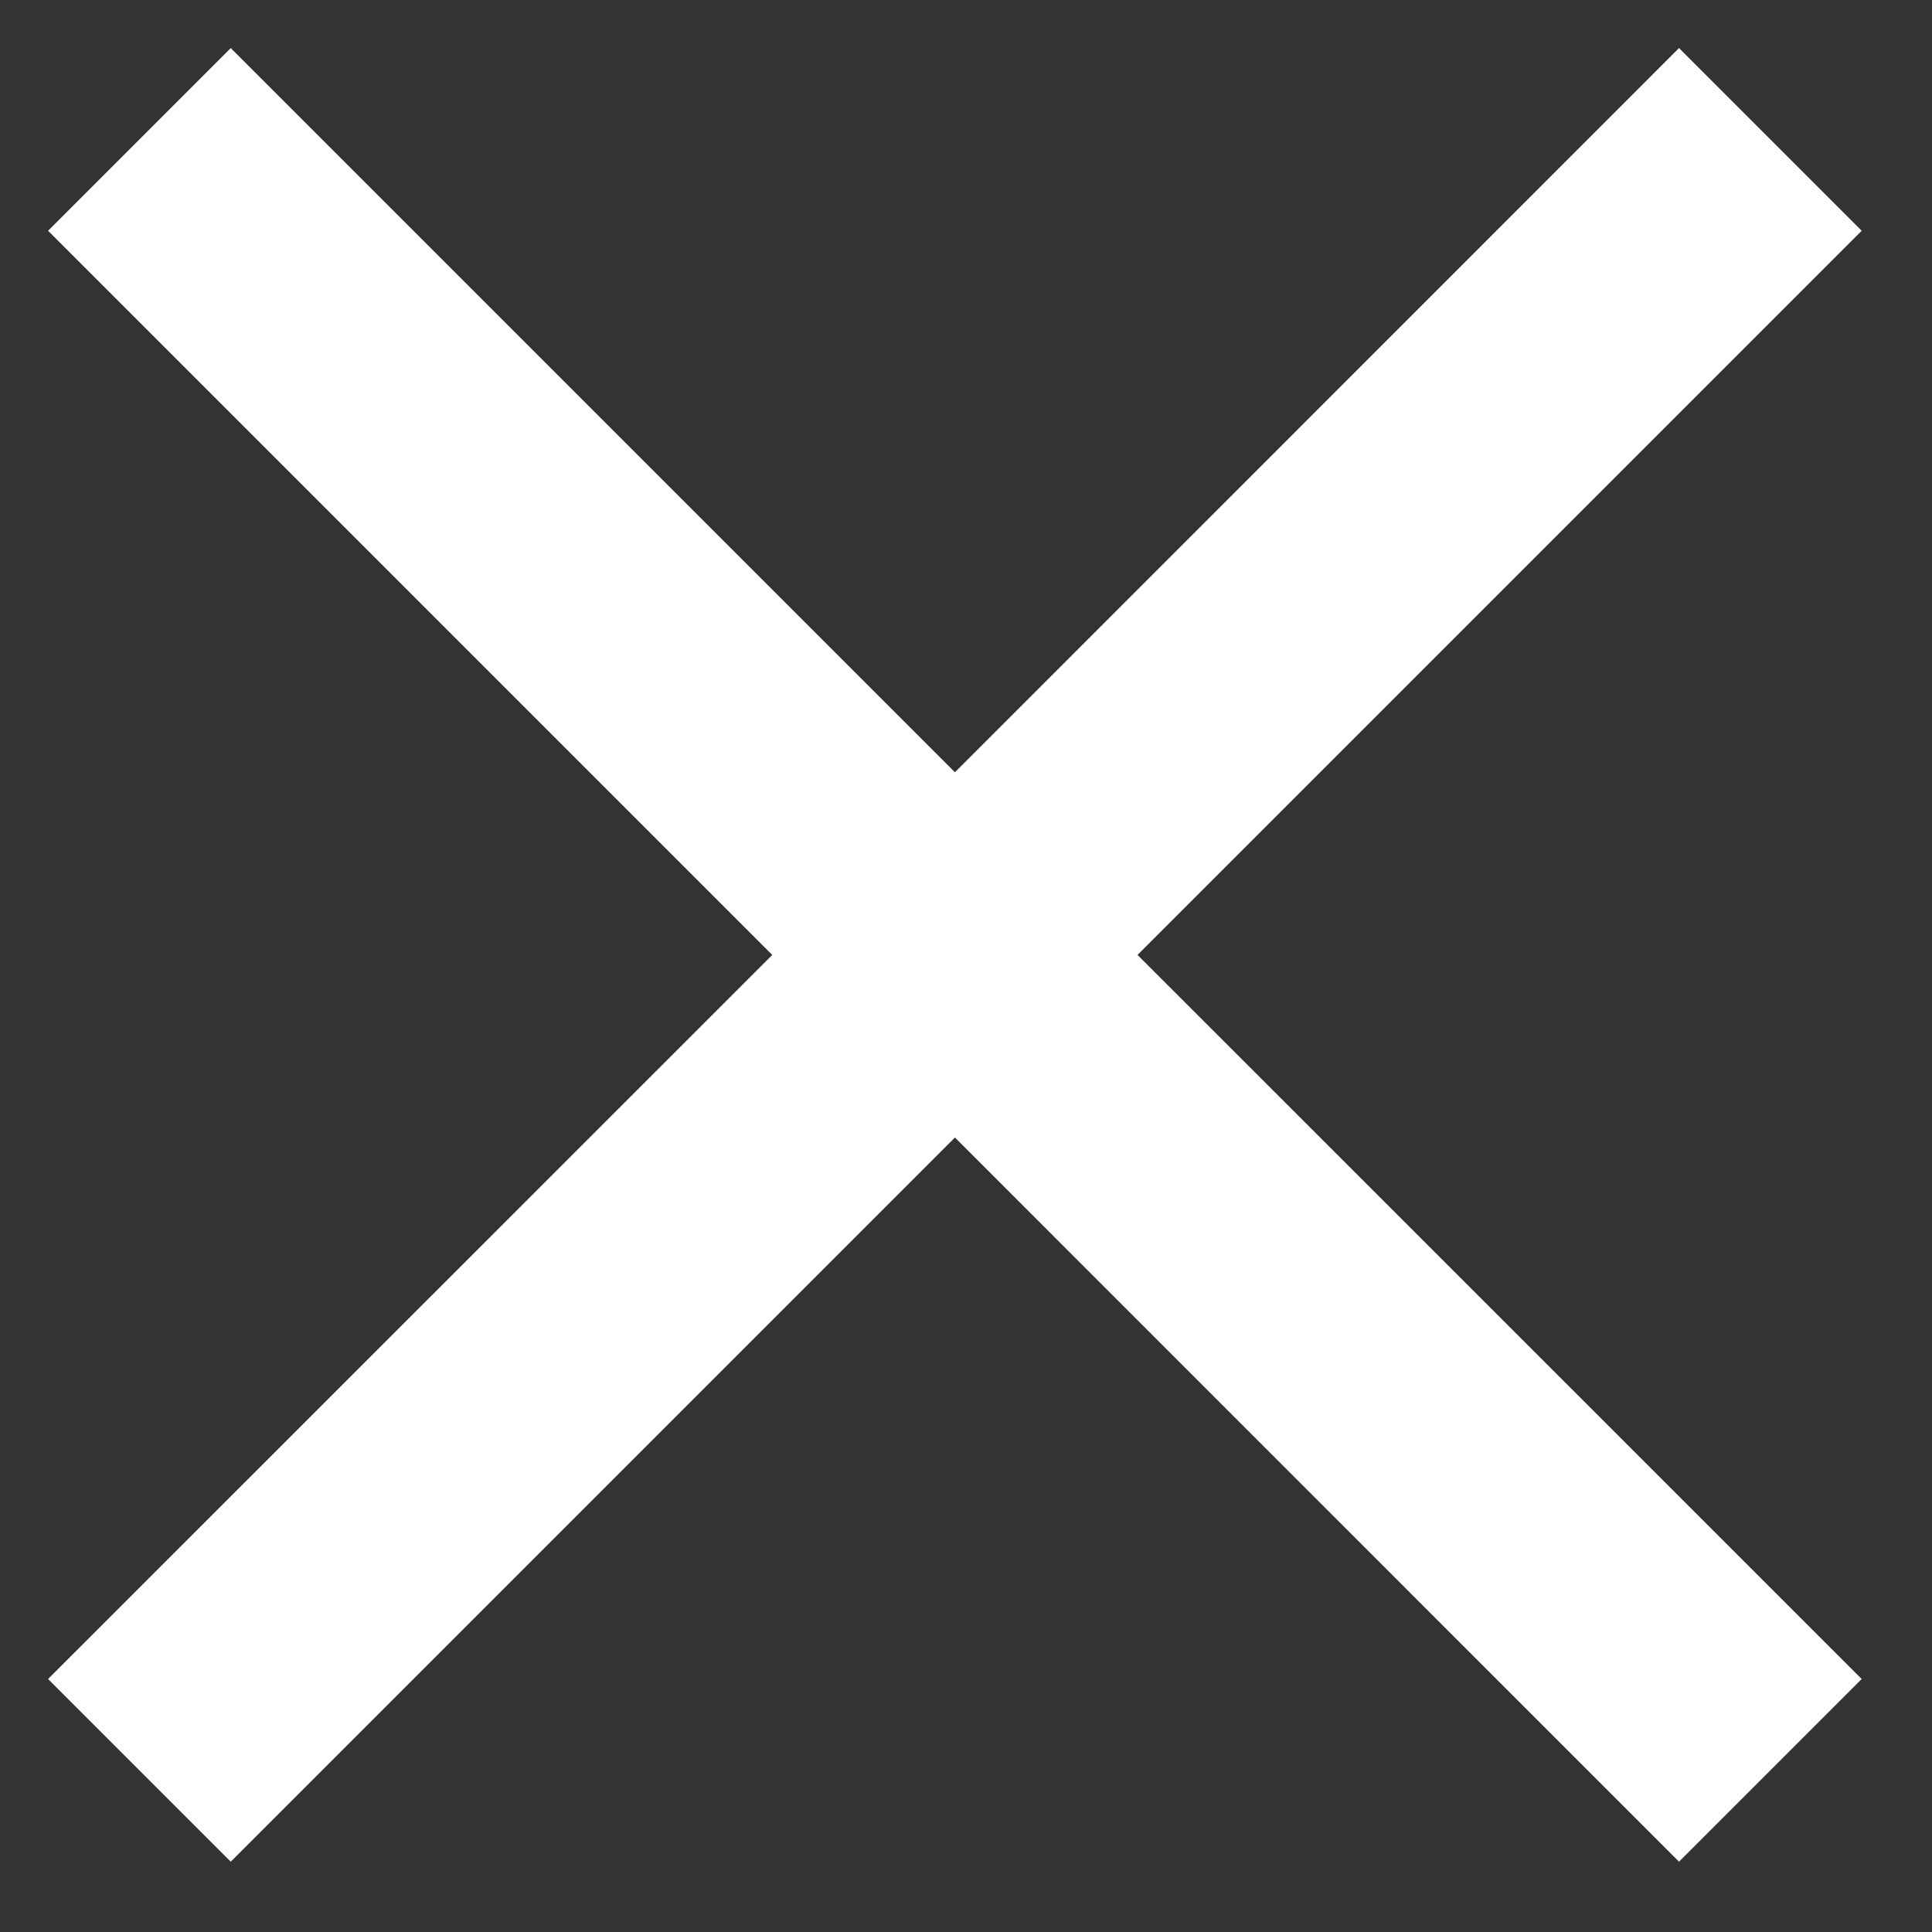 <?xml version="1.0" encoding="UTF-8"?>
<svg width="18px" height="18px" viewBox="0 0 18 18" version="1.1" xmlns="http://www.w3.org/2000/svg" xmlns:xlink="http://www.w3.org/1999/xlink">
    <rect x="0" y="0" width="18" height="18" fill="#333333" stroke="none"/>
    <!-- Generator: Sketch 52 (66869) - http://www.bohemiancoding.com/sketch -->
    <title>Shape</title>
    <desc>Created with Sketch.</desc>
    <g id="Design" stroke="none" stroke-width="1" fill="none" fill-rule="evenodd">
        <g id="HOME-PAGE-_APP-WINDOW" transform="translate(-1071, -180)" fill="#FFFFFF" fill-rule="nonzero">
            <g id="Dialog-Window-APP-info" transform="translate(316, 147)">
                <g id="baseline-close-24px" transform="translate(747, 25)">
                    <polygon id="Shape" points="25.345 10.15 23.643 8.448 16.897 15.195 10.15 8.448 8.448 10.15 15.195 16.897 8.448 23.643 10.15 25.345 16.897 18.598 23.643 25.345 25.345 23.643 18.598 16.897"></polygon>
                </g>
            </g>
        </g>
    </g>
</svg>